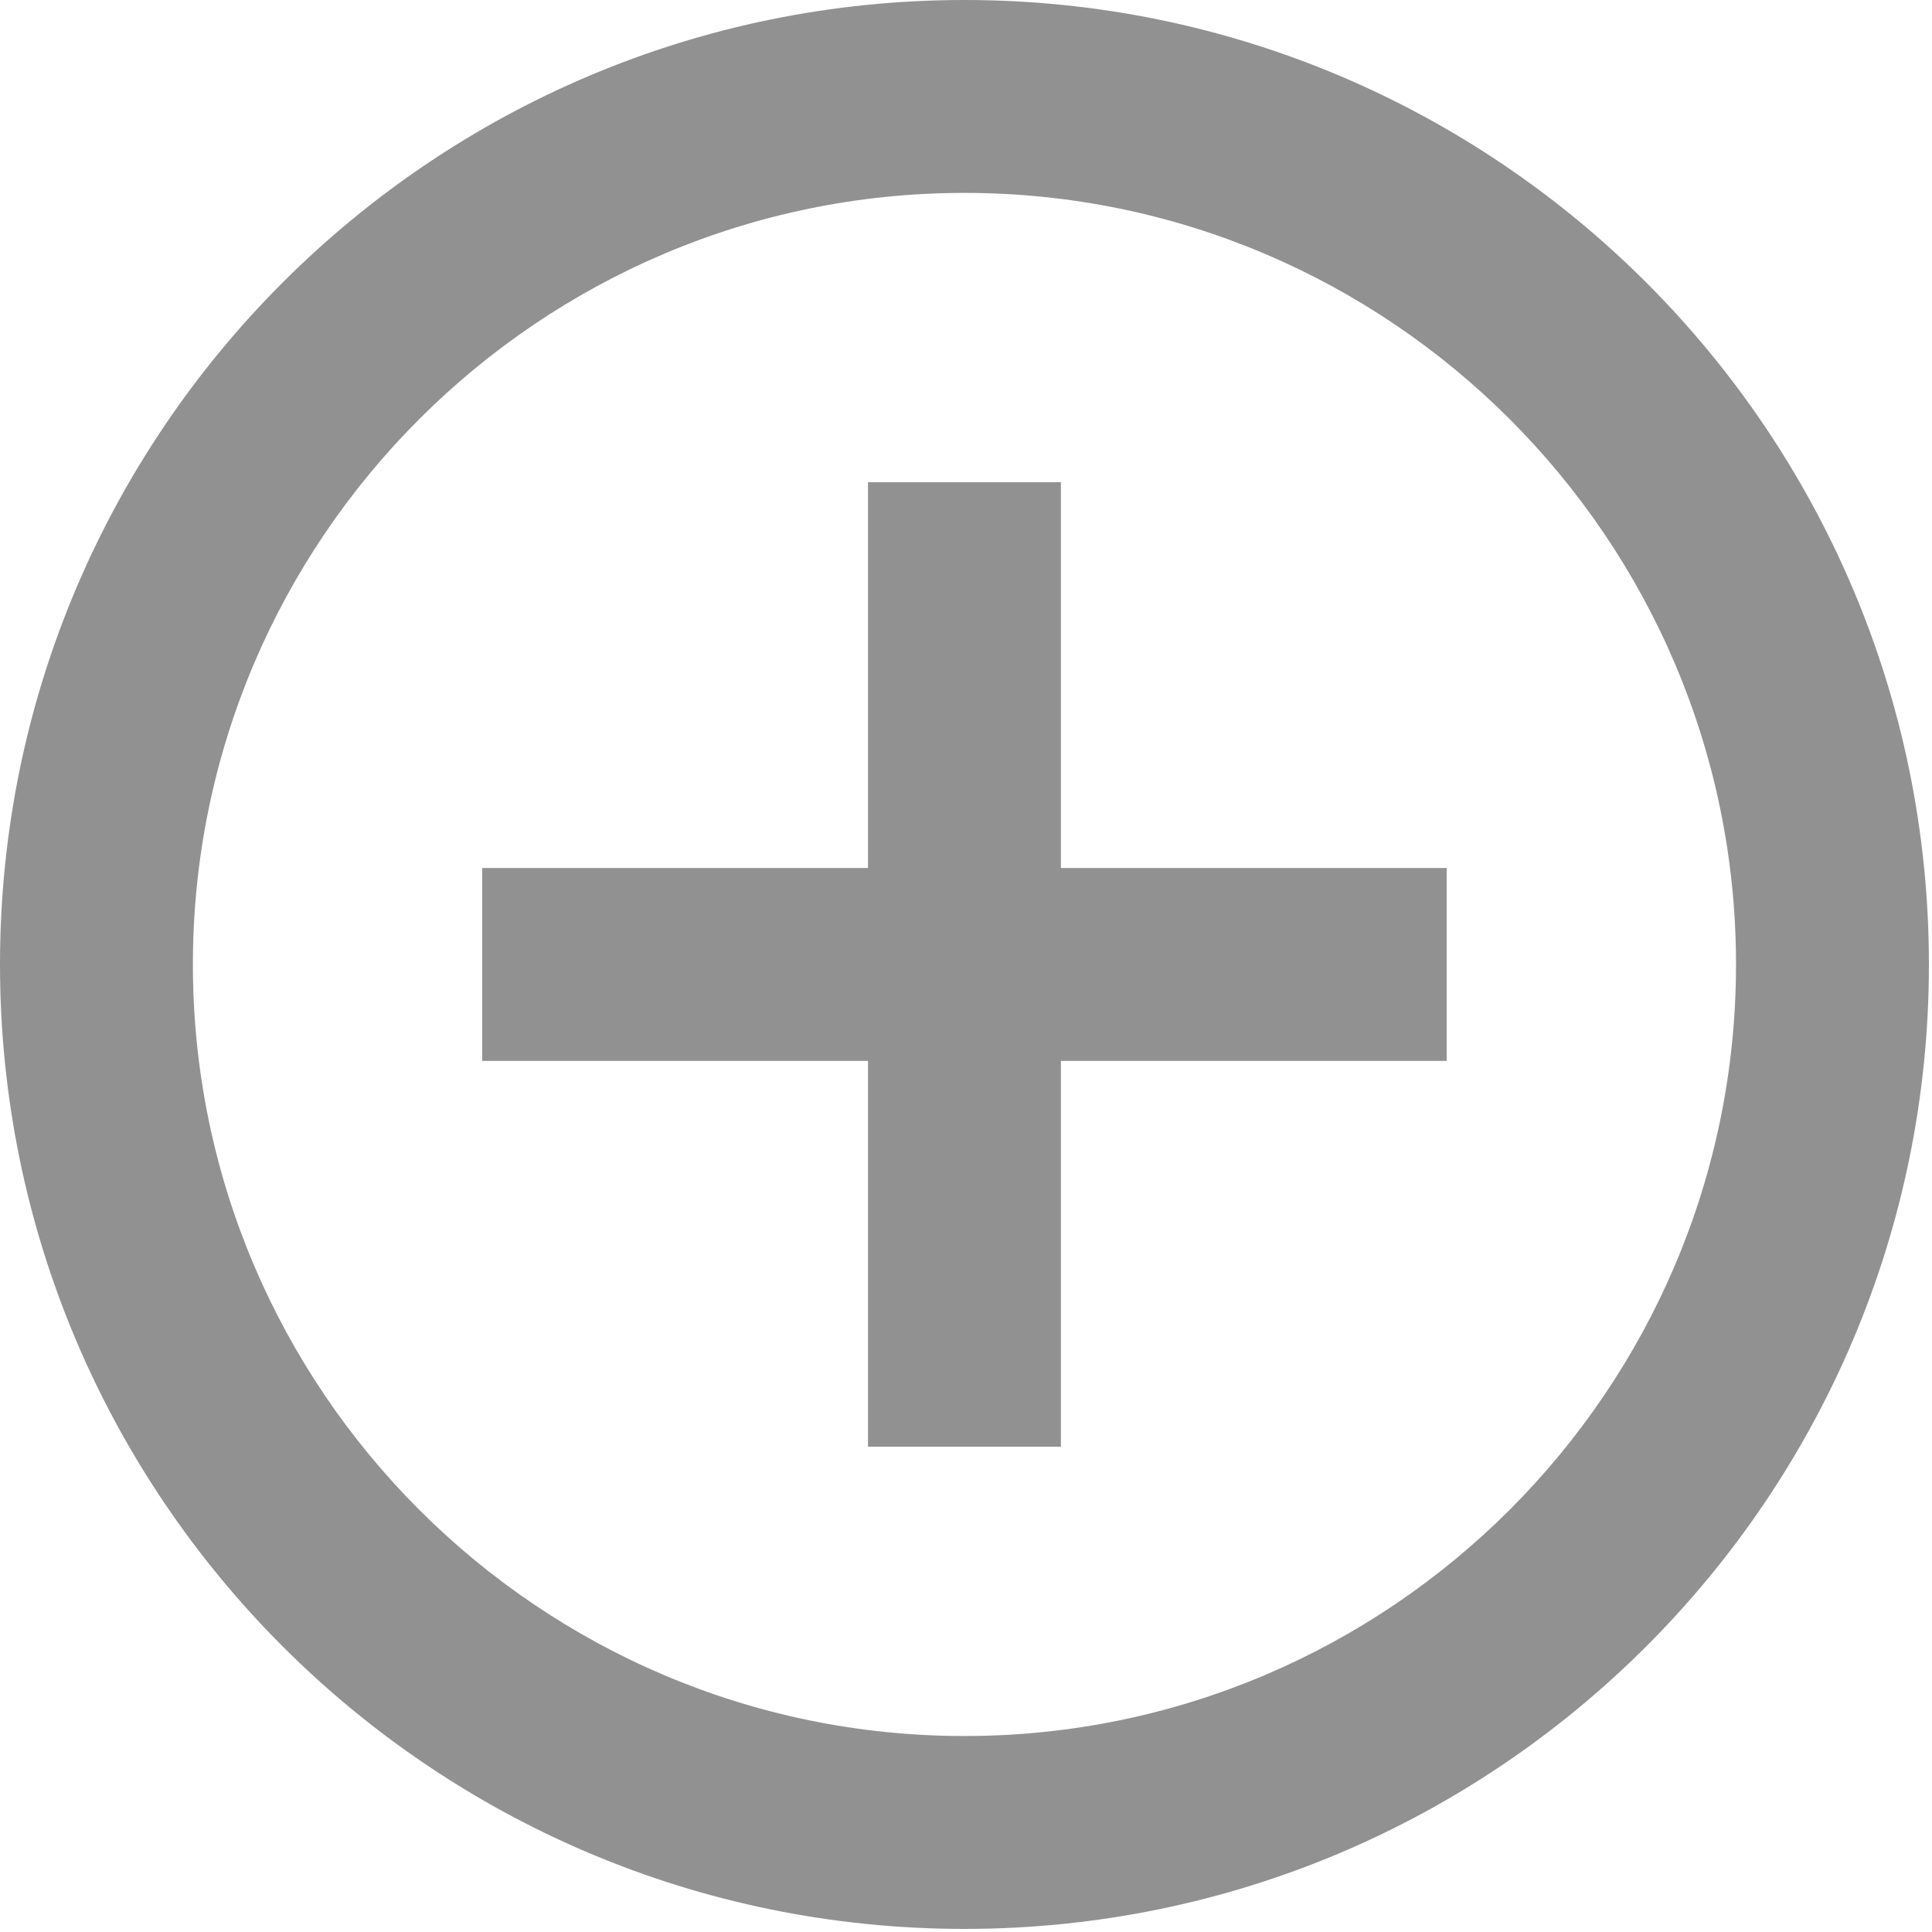<svg width="313" height="313" viewBox="0 0 313 313" fill="none" xmlns="http://www.w3.org/2000/svg">
<path d="M171.875 78.125H140.625V140.625H78.125V171.875H140.625V234.375H171.875V171.875H234.375V140.625H171.875V78.125ZM156.25 0C70 0 0 70 0 156.25C0 242.5 70 312.5 156.25 312.5C242.5 312.5 312.5 242.5 312.5 156.25C312.5 70 242.5 0 156.25 0ZM156.25 281.25C87.344 281.25 31.25 225.156 31.25 156.25C31.25 87.344 87.344 31.25 156.25 31.25C225.156 31.25 281.25 87.344 281.25 156.25C281.25 225.156 225.156 281.25 156.25 281.25Z" fill="black" fill-opacity="0.43"/>
</svg>
